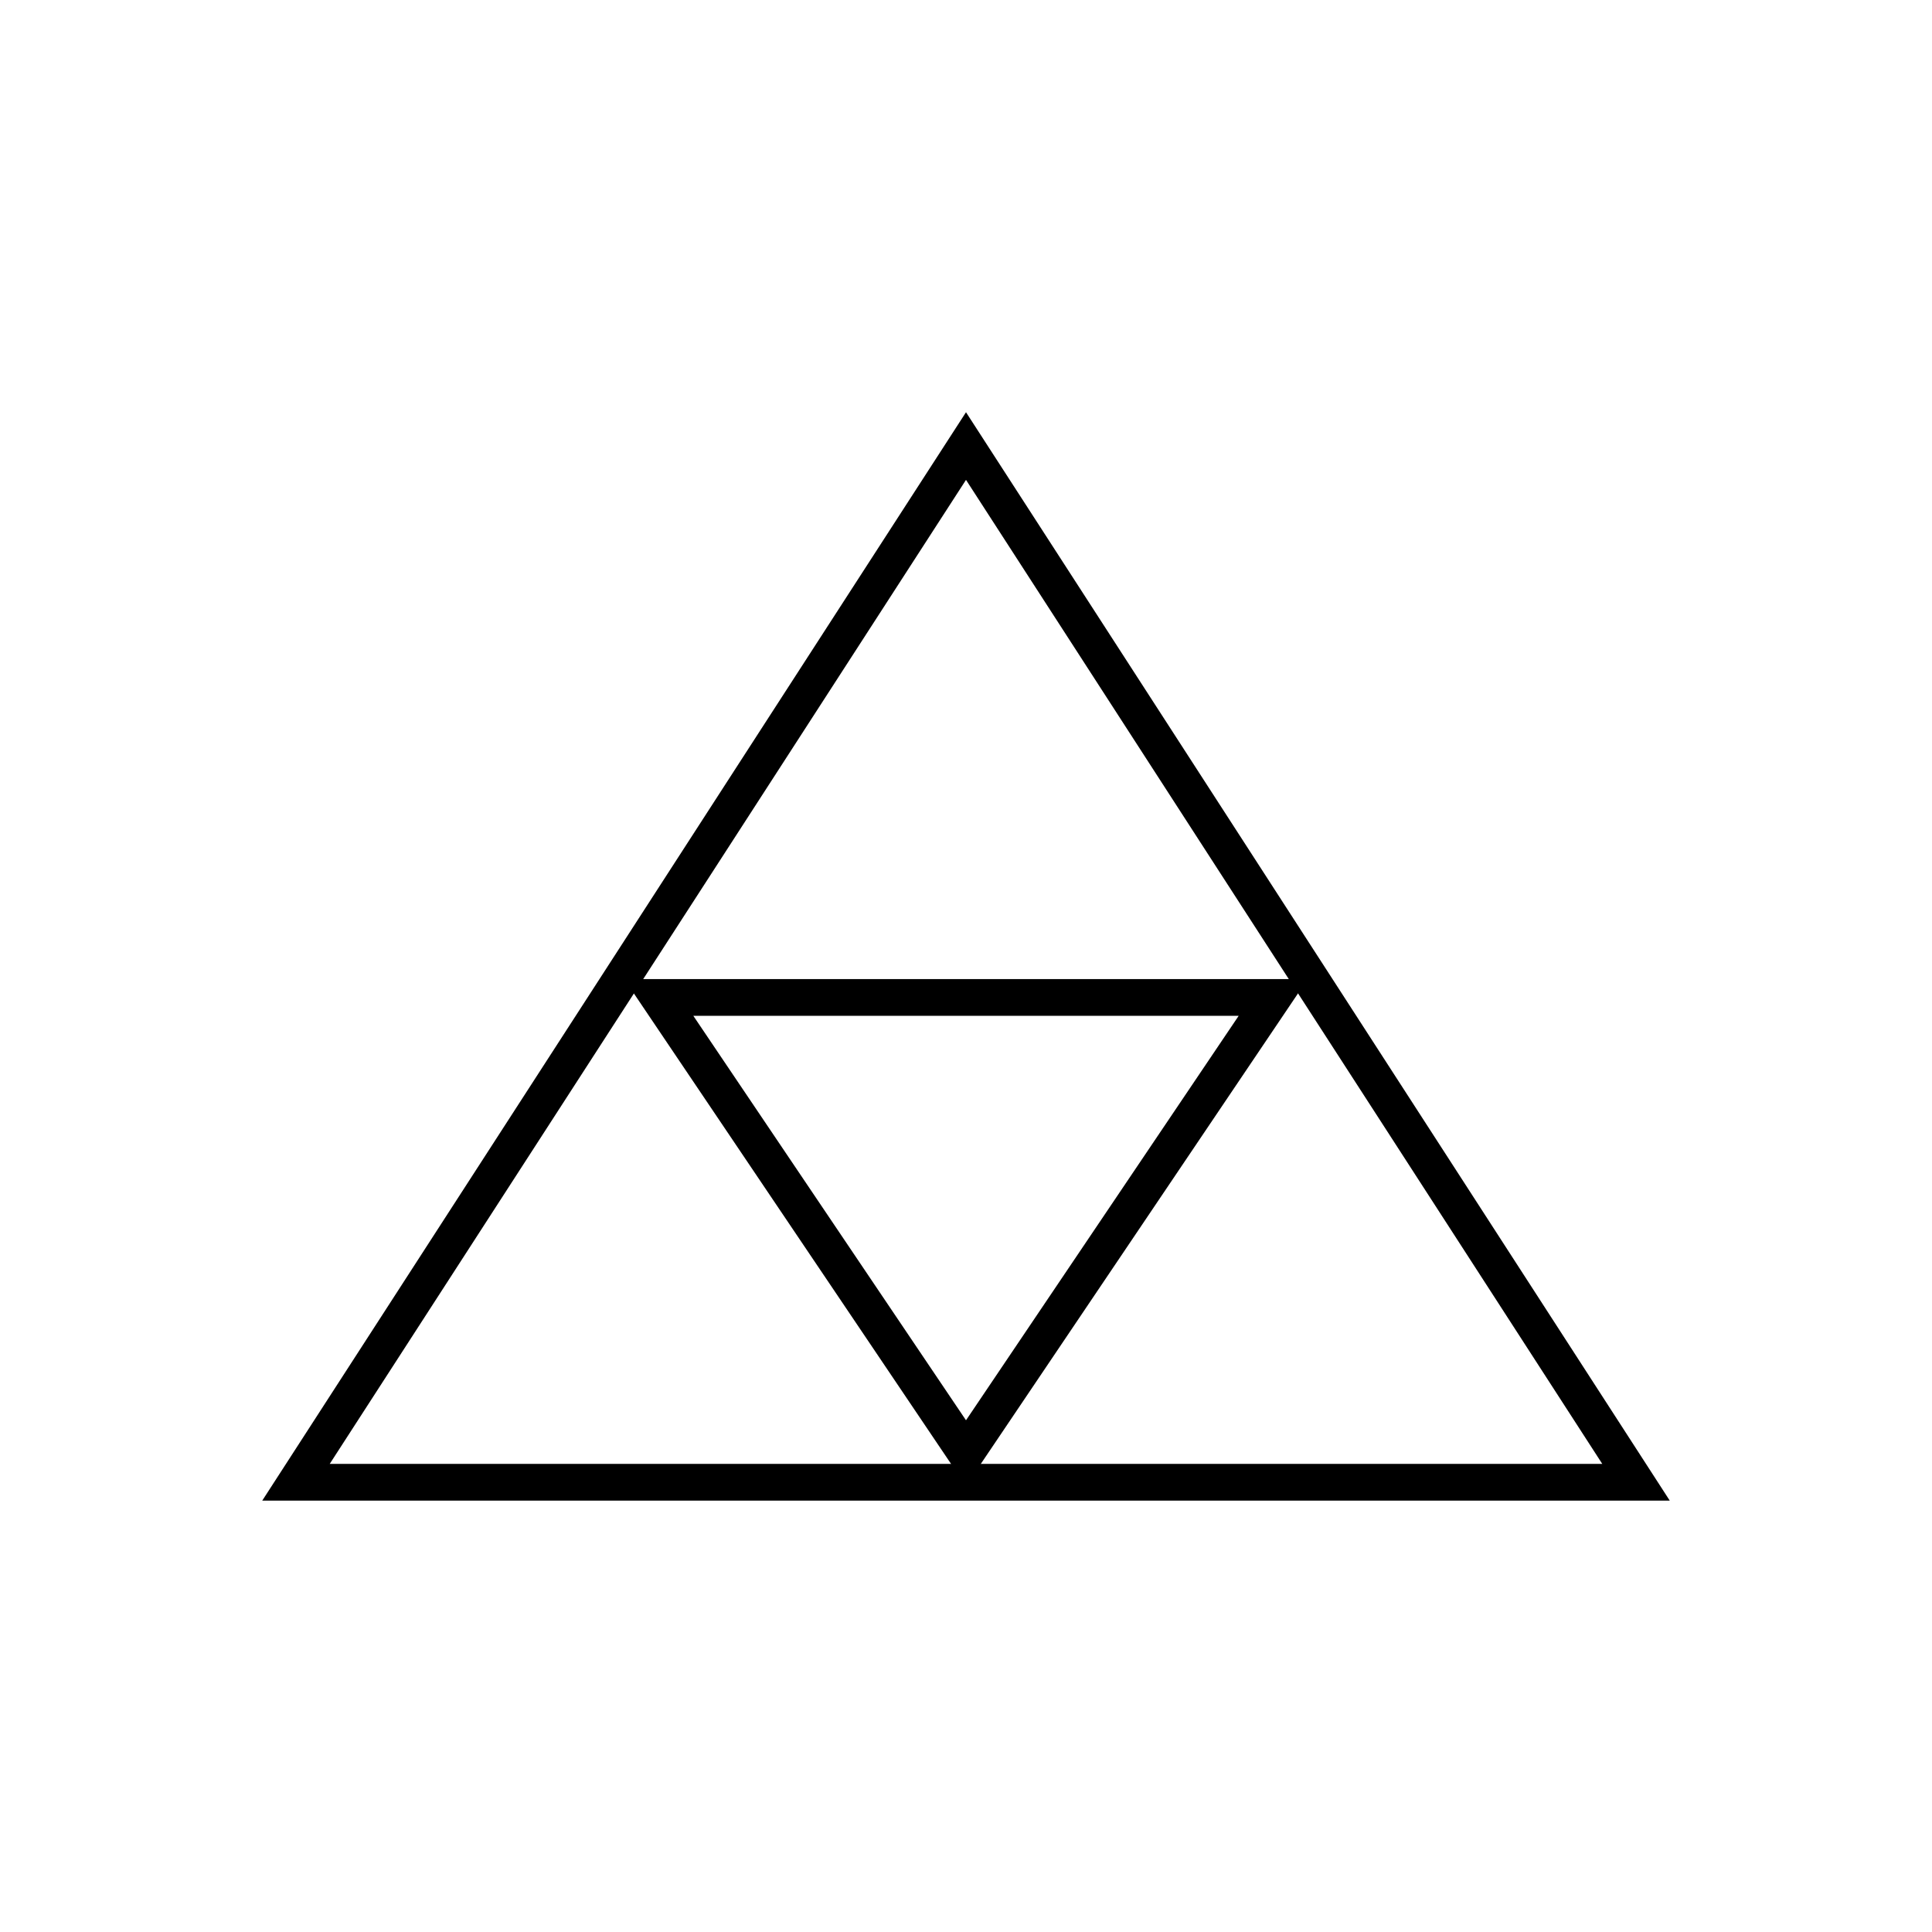 <?xml version="1.0" encoding="UTF-8"?>
<svg id="Layer_2" data-name="Layer 2" xmlns="http://www.w3.org/2000/svg" viewBox="0 0 263 263">
  <defs>
    <style>
      .cls-1 {
        fill: none;
        stroke-linecap: round;
        stroke-width: 5px;
      }

      .cls-1, .cls-2 {
        stroke: #000;
        stroke-miterlimit: 10;
      }

      .cls-2 {
        fill: #fff;
        opacity: 0;
      }
    </style>
  </defs>
  <g id="Icons">
    <g>
      <rect class="cls-2" x=".5" y=".5" width="262" height="262"/>
      <g>
        <polygon class="cls-1" points="222.71 201.78 131.5 60.72 40.29 201.78 222.71 201.78"/>
        <path d="m168.62,138.28l-37.12,55.06-37.12-55.06h74.23m9.4-5h0,0Zm0,0h-93.04l46.52,69,46.52-69h0Z"/>
      </g>
    </g>
  </g>
</svg>